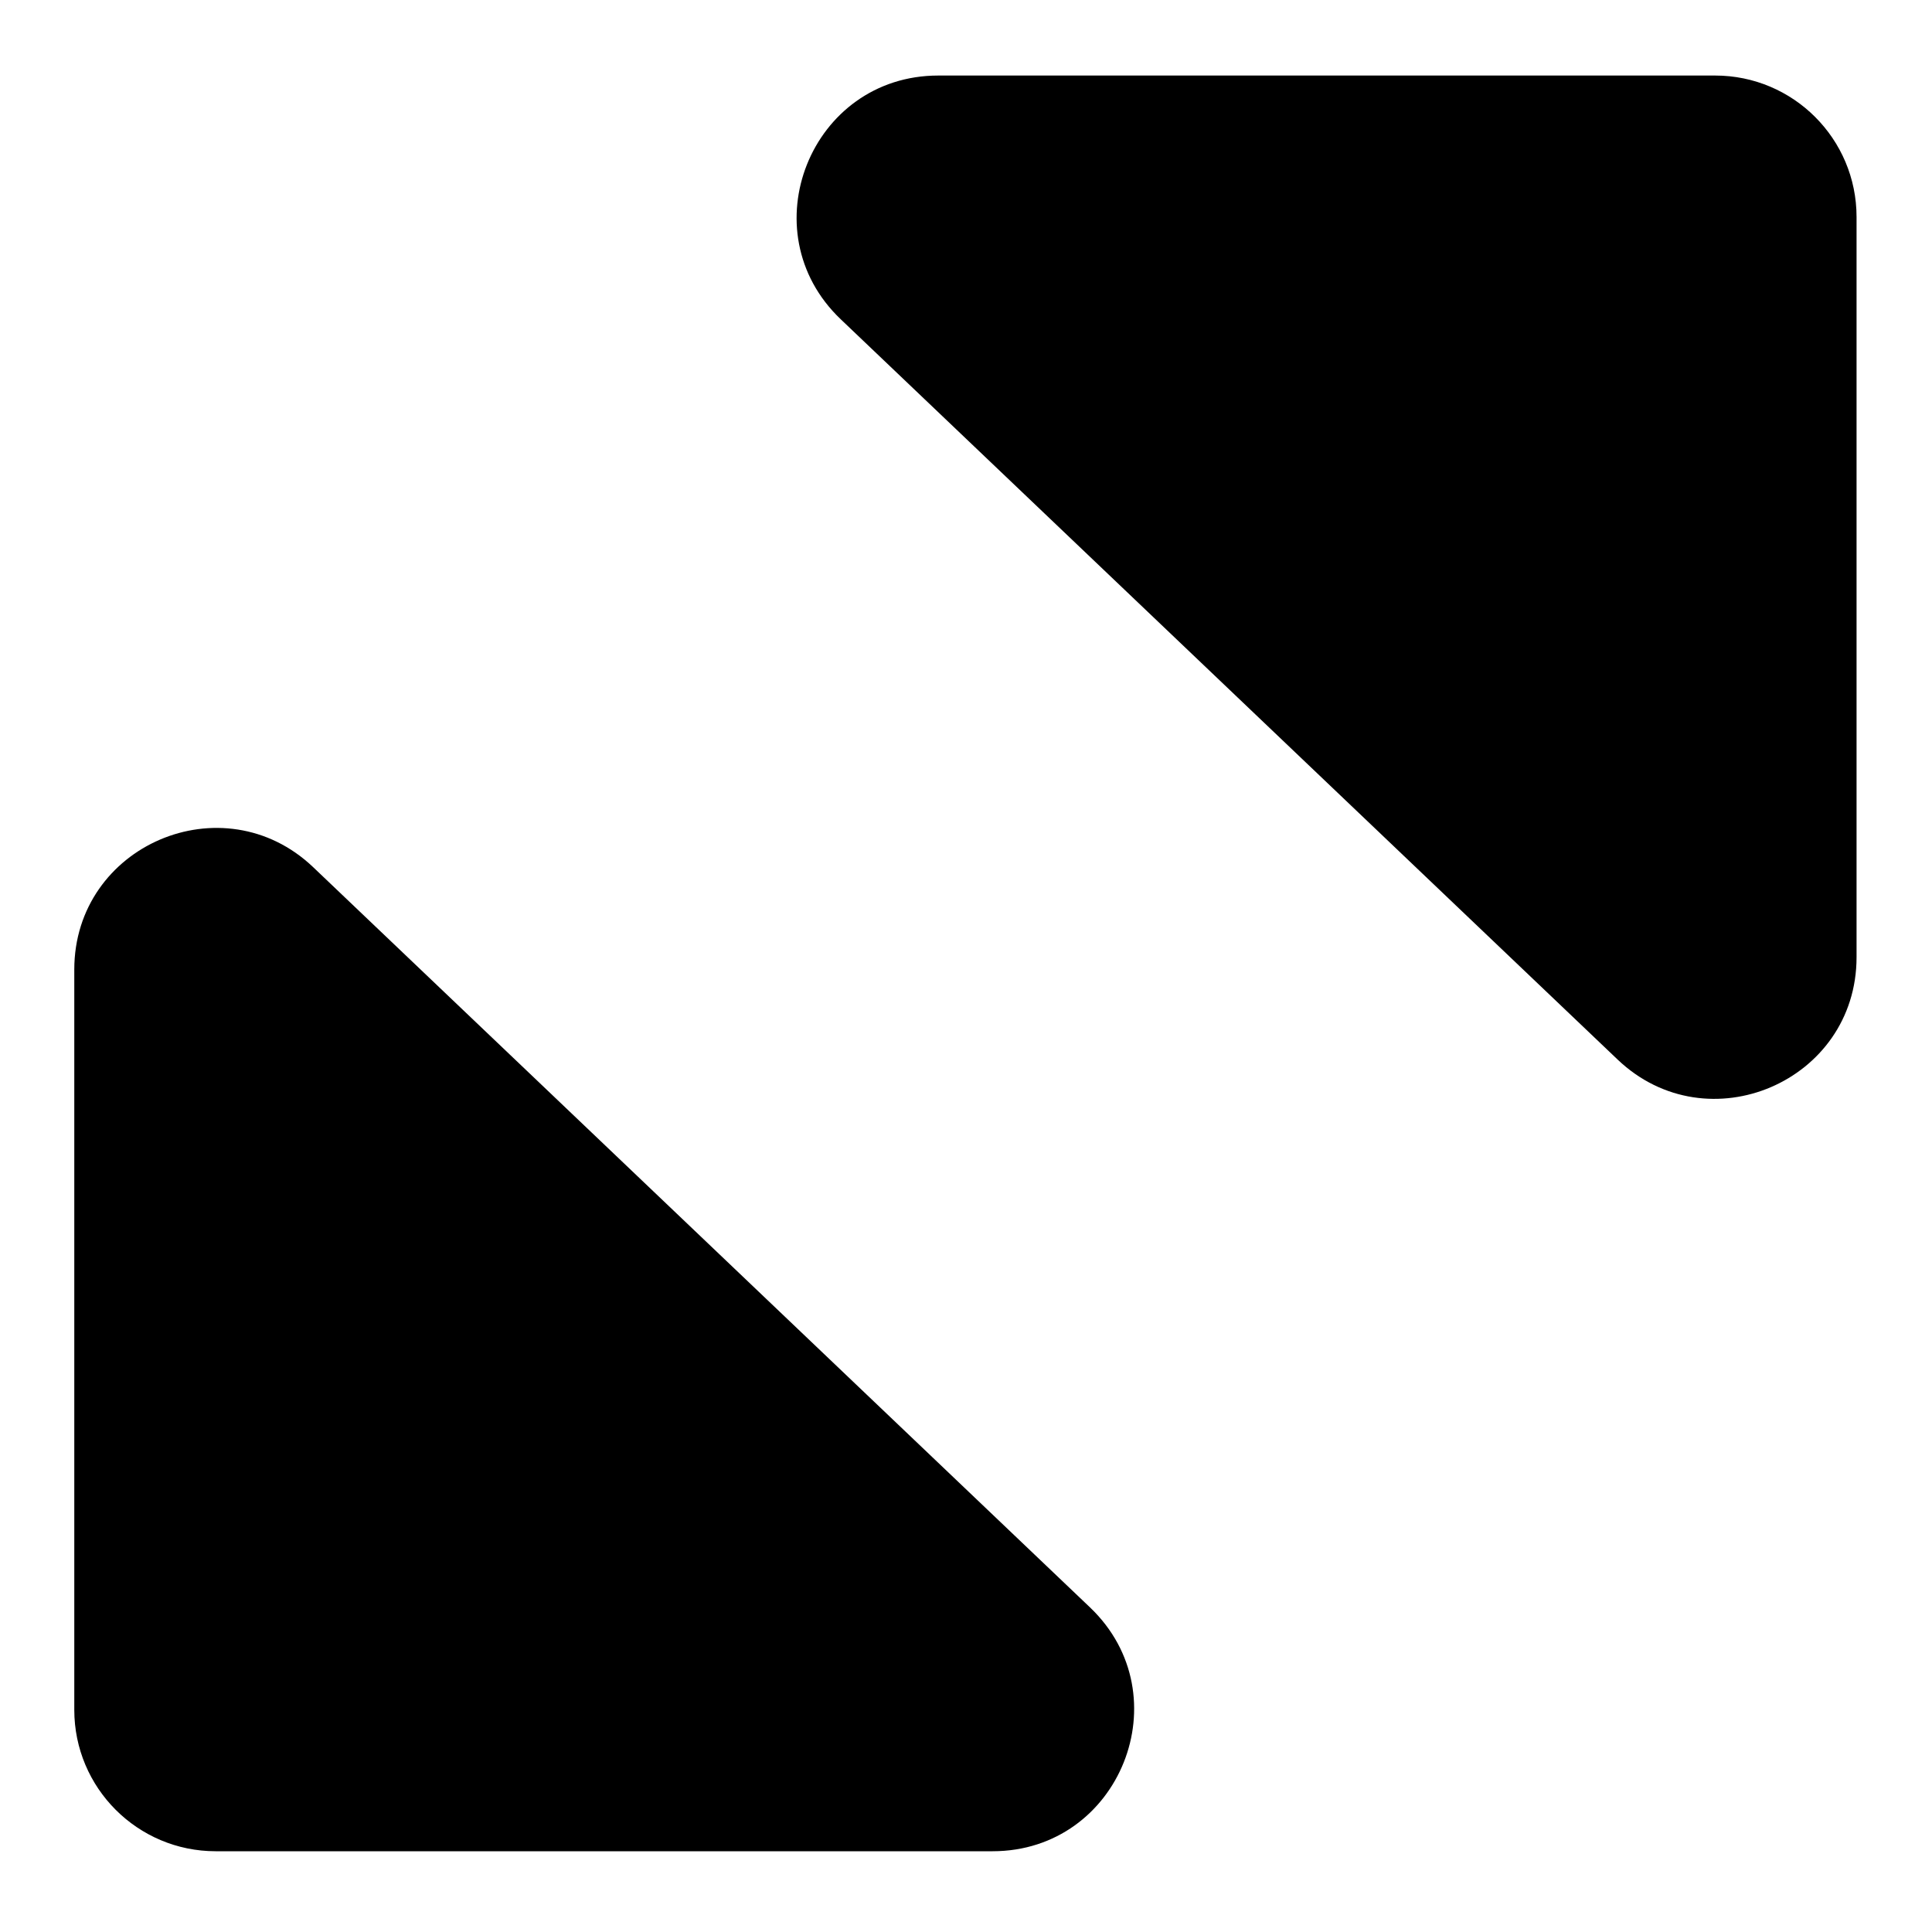 <svg version="1.1" id="Слой_1" xmlns="http://www.w3.org/2000/svg" xmlns:xlink="http://www.w3.org/1999/xlink" x="0px" y="0px"
	 viewBox="0 0 2000 2000" style="enable-background:new 0 0 2000 2000;" xml:space="preserve">

<path class="st0" d="M971.3,78.2h804.2c80.8,0,146.4,65.5,146.4,146.4v766.3c0,128.7-154.1,194.7-247.3,106L870.3,330.5
	C774.7,239.4,839.2,78.2,971.3,78.2z"/>
<path class="st0" d="M1027.5,1916.4H223.3c-80.8,0-146.4-65.5-146.4-146.4v-766.3c0-128.7,154.1-194.7,247.3-106l804.2,766.3
	C1224,1755.2,1159.5,1916.4,1027.5,1916.4z"/>
</svg>
